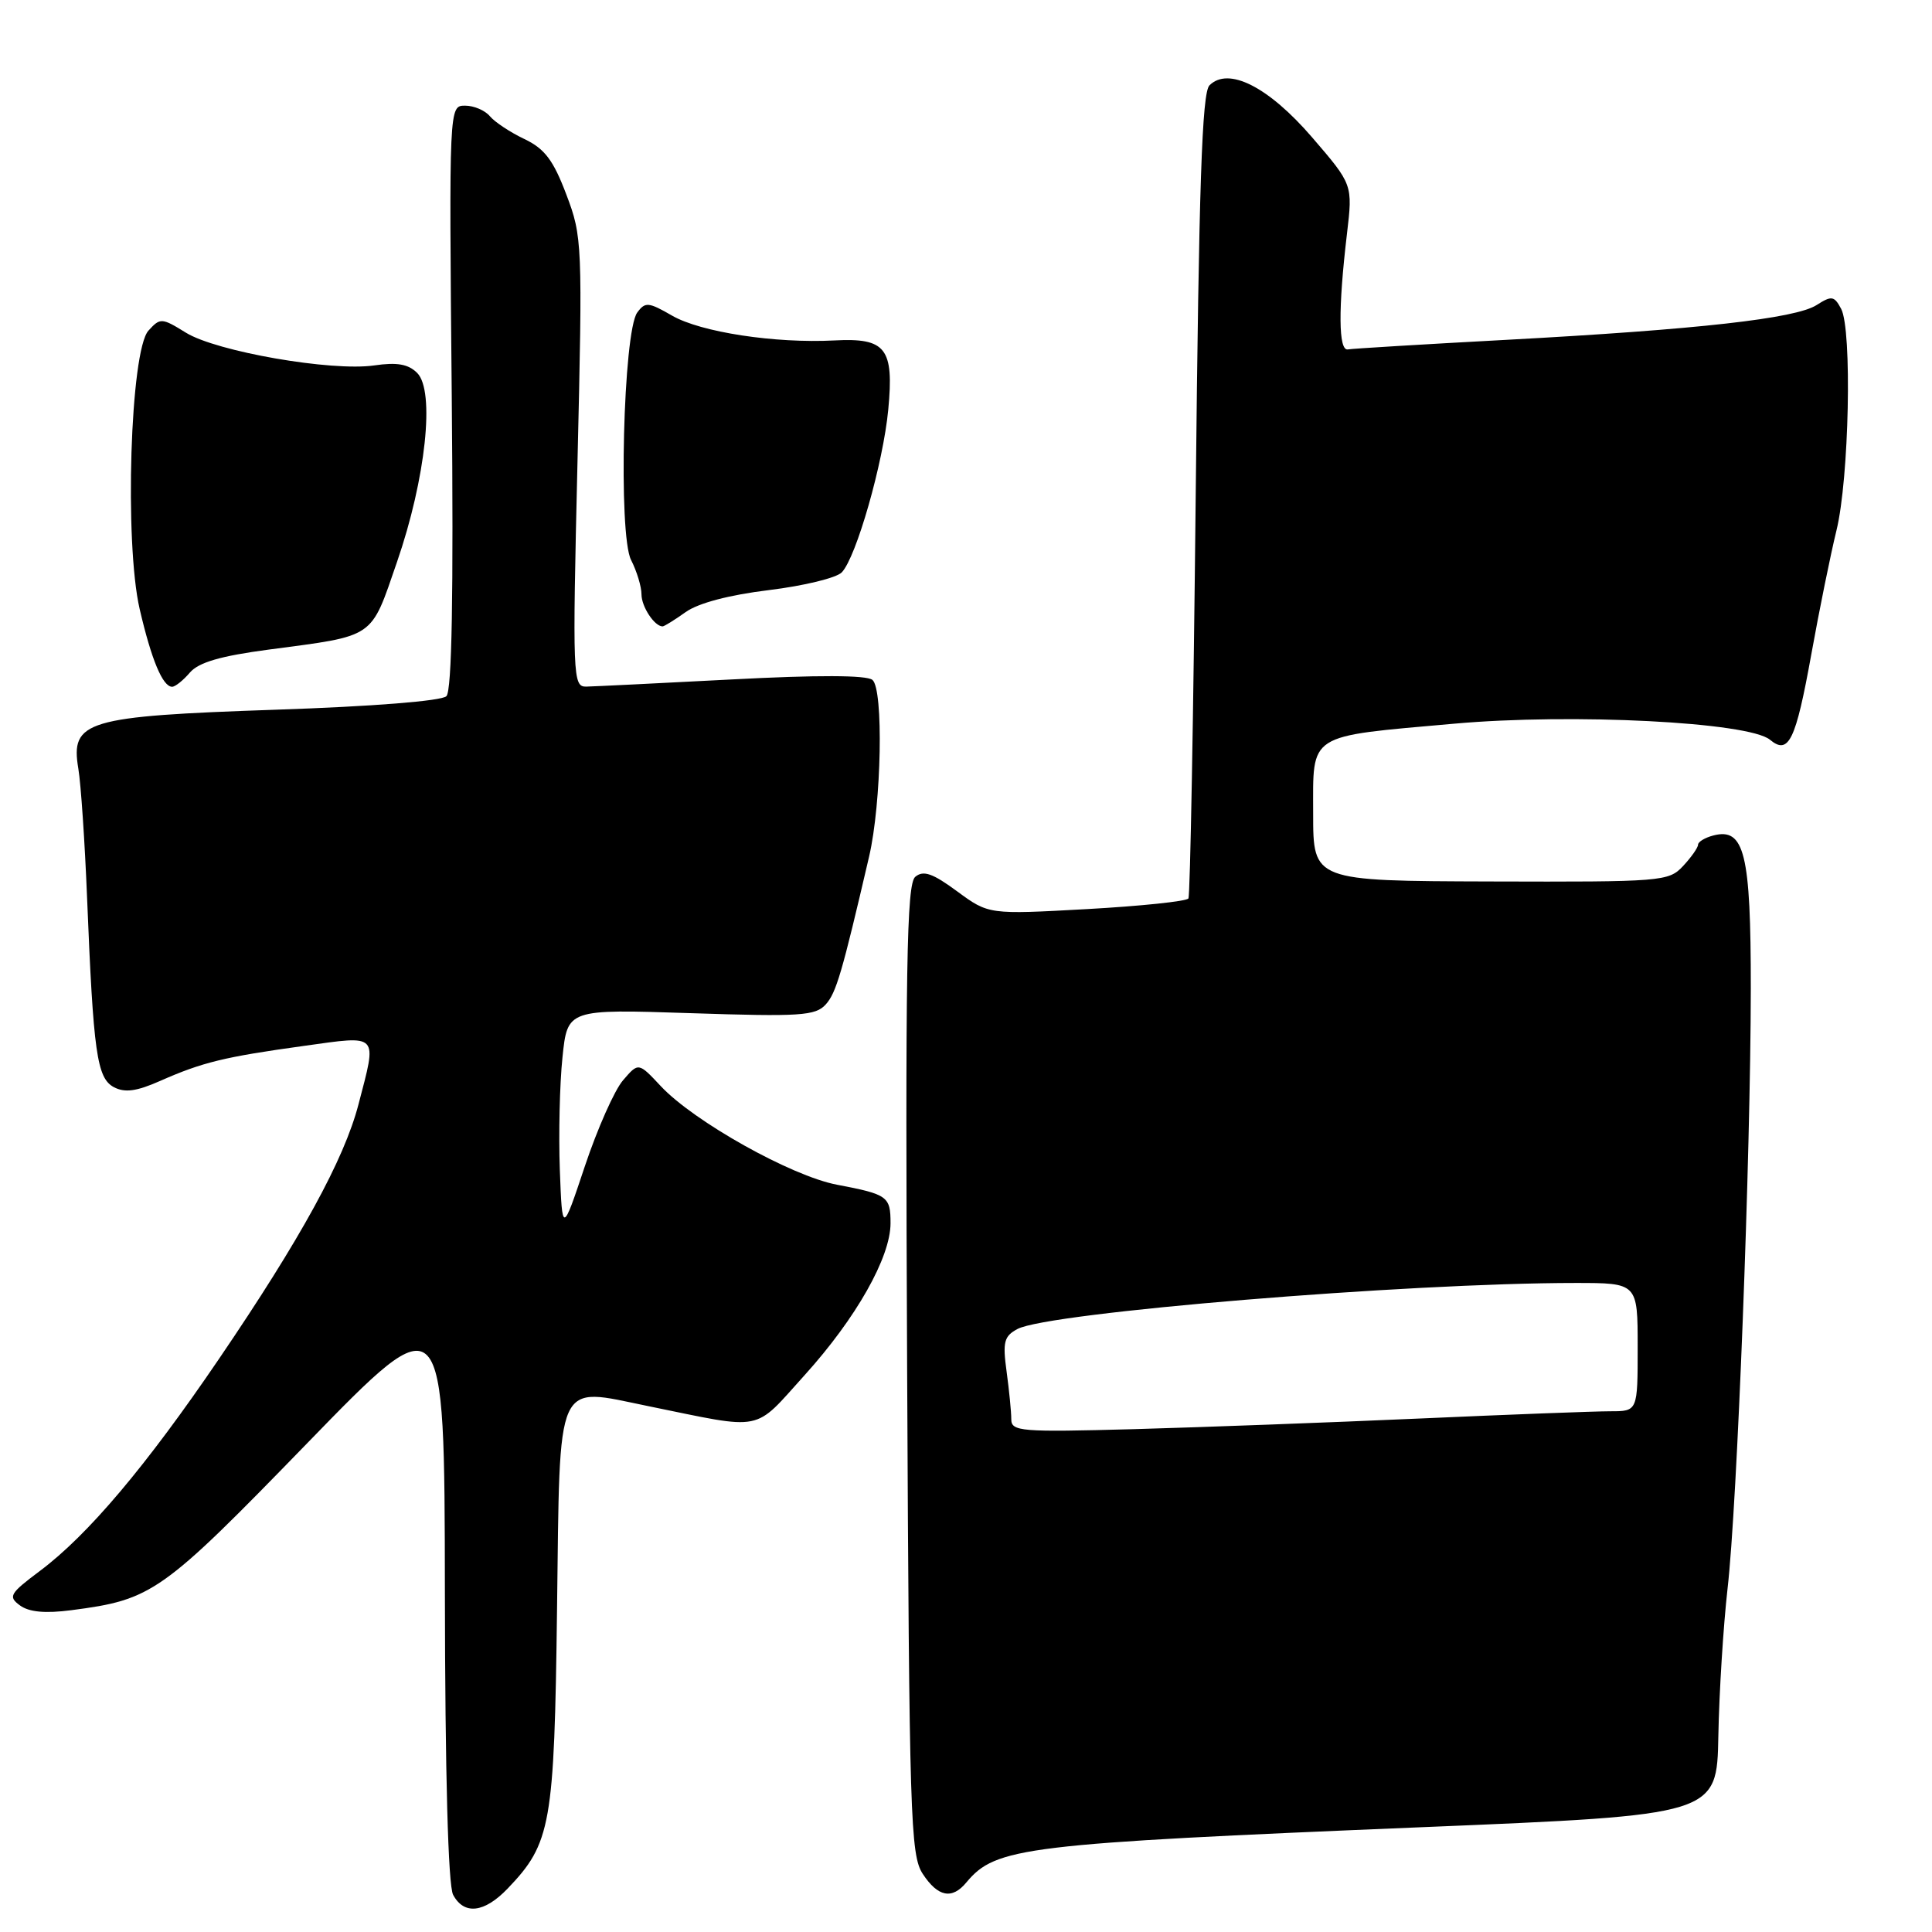 <?xml version="1.0" encoding="UTF-8" standalone="no"?>
<!DOCTYPE svg PUBLIC "-//W3C//DTD SVG 1.1//EN" "http://www.w3.org/Graphics/SVG/1.1/DTD/svg11.dtd" >
<svg xmlns="http://www.w3.org/2000/svg" xmlns:xlink="http://www.w3.org/1999/xlink" version="1.1" viewBox="0 0 256 256">
 <g >
 <path fill="currentColor"
d=" M 67.26 250.25 C 73.02 244.24 73.45 241.82 73.81 213.25 C 74.21 182.15 73.47 183.79 85.90 186.32 C 101.44 189.49 99.73 189.83 106.63 182.20 C 113.45 174.65 118.00 166.60 118.00 162.09 C 118.00 158.53 117.63 158.26 110.90 156.98 C 104.87 155.84 91.93 148.60 87.55 143.91 C 84.60 140.76 84.60 140.76 82.55 143.15 C 81.42 144.46 79.15 149.58 77.50 154.52 C 74.50 163.50 74.50 163.50 74.18 155.00 C 74.01 150.32 74.16 143.62 74.53 140.11 C 75.19 133.71 75.19 133.71 91.54 134.25 C 106.03 134.73 108.05 134.60 109.41 133.10 C 110.80 131.56 111.56 128.98 115.16 113.50 C 116.81 106.43 117.09 91.32 115.60 90.09 C 114.83 89.45 108.31 89.43 96.96 90.03 C 87.36 90.53 78.67 90.96 77.66 90.98 C 75.90 91.00 75.85 89.73 76.52 61.25 C 77.20 32.25 77.16 31.35 75.04 25.77 C 73.32 21.22 72.17 19.70 69.48 18.42 C 67.62 17.54 65.57 16.18 64.92 15.41 C 64.28 14.63 62.80 14.00 61.63 14.00 C 59.50 14.00 59.50 14.00 59.86 52.59 C 60.10 78.93 59.88 91.52 59.15 92.25 C 58.52 92.88 49.40 93.61 36.54 94.04 C 11.36 94.90 9.32 95.51 10.38 101.85 C 10.72 103.86 11.24 111.58 11.54 119.00 C 12.37 139.52 12.84 142.84 15.08 144.05 C 16.54 144.82 18.08 144.62 21.26 143.21 C 26.81 140.76 29.74 140.04 40.25 138.59 C 50.32 137.19 49.98 136.83 47.50 146.34 C 45.60 153.64 39.85 164.13 29.03 180.04 C 19.35 194.28 11.66 203.39 5.27 208.17 C 1.28 211.16 1.05 211.56 2.65 212.73 C 3.85 213.61 6.00 213.81 9.45 213.36 C 20.20 211.96 21.39 211.12 40.70 191.24 C 58.90 172.50 58.90 172.50 58.95 210.82 C 58.98 235.22 59.38 249.83 60.04 251.07 C 61.49 253.78 64.17 253.47 67.26 250.25 Z  M 128.05 249.43 C 131.95 244.75 135.60 244.30 188.50 242.11 C 227.50 240.50 227.50 240.50 227.69 230.00 C 227.80 224.22 228.35 215.45 228.91 210.50 C 230.19 199.39 231.97 153.25 231.99 130.97 C 232.00 113.07 231.15 109.62 227.01 110.71 C 225.90 111.00 225.00 111.55 225.00 111.93 C 225.00 112.31 224.11 113.58 223.02 114.75 C 221.11 116.80 220.26 116.87 197.52 116.80 C 174.00 116.73 174.00 116.73 174.00 107.84 C 174.00 97.04 173.06 97.64 192.71 95.89 C 208.35 94.49 231.71 95.68 234.53 98.02 C 237.01 100.08 237.94 98.16 240.01 86.69 C 241.06 80.86 242.56 73.47 243.34 70.29 C 245.02 63.45 245.43 43.67 243.96 40.92 C 243.04 39.20 242.70 39.15 240.71 40.42 C 237.92 42.21 224.99 43.66 199.60 45.03 C 188.66 45.62 179.21 46.19 178.60 46.30 C 177.35 46.53 177.30 40.94 178.48 30.98 C 179.25 24.46 179.25 24.46 173.87 18.21 C 168.09 11.50 162.77 8.80 160.26 11.31 C 159.27 12.30 158.86 24.47 158.44 65.47 C 158.14 94.56 157.71 118.67 157.47 119.05 C 157.23 119.43 151.18 120.06 144.03 120.46 C 131.01 121.18 131.01 121.18 126.83 118.11 C 123.58 115.71 122.35 115.29 121.28 116.18 C 120.13 117.14 119.95 127.91 120.20 181.46 C 120.48 240.87 120.63 245.79 122.27 248.30 C 124.28 251.36 126.15 251.73 128.05 249.43 Z  M 25.16 89.12 C 26.33 87.76 29.23 86.92 35.64 86.07 C 49.84 84.19 49.07 84.71 52.60 74.48 C 56.42 63.42 57.66 51.80 55.28 49.42 C 54.10 48.24 52.61 47.98 49.59 48.42 C 43.95 49.24 28.69 46.59 24.63 44.08 C 21.43 42.10 21.23 42.09 19.67 43.81 C 17.26 46.47 16.47 71.89 18.51 80.72 C 20.07 87.44 21.56 91.00 22.81 91.00 C 23.22 91.00 24.28 90.15 25.16 89.12 Z  M 90.86 81.10 C 92.53 79.91 96.63 78.83 101.89 78.19 C 106.49 77.63 110.83 76.58 111.54 75.84 C 113.46 73.84 117.03 61.35 117.70 54.27 C 118.47 46.13 117.39 44.75 110.56 45.11 C 102.72 45.52 92.85 44.02 89.05 41.82 C 85.93 40.02 85.49 39.98 84.44 41.41 C 82.58 43.95 81.91 70.86 83.62 74.20 C 84.38 75.69 85.00 77.73 85.00 78.75 C 85.00 80.39 86.72 83.00 87.80 83.00 C 88.01 83.00 89.39 82.15 90.86 81.10 Z  M 134.00 188.05 C 134.00 187.07 133.72 184.24 133.38 181.74 C 132.84 177.82 133.04 177.05 134.82 176.10 C 138.88 173.92 186.42 170.00 208.75 170.00 C 217.00 170.00 217.00 170.00 217.00 178.50 C 217.00 187.00 217.00 187.00 213.38 187.00 C 211.39 187.00 200.02 187.43 188.13 187.96 C 176.23 188.49 159.19 189.12 150.25 189.37 C 135.22 189.78 134.00 189.68 134.00 188.05 Z "/>
</g>
</svg>